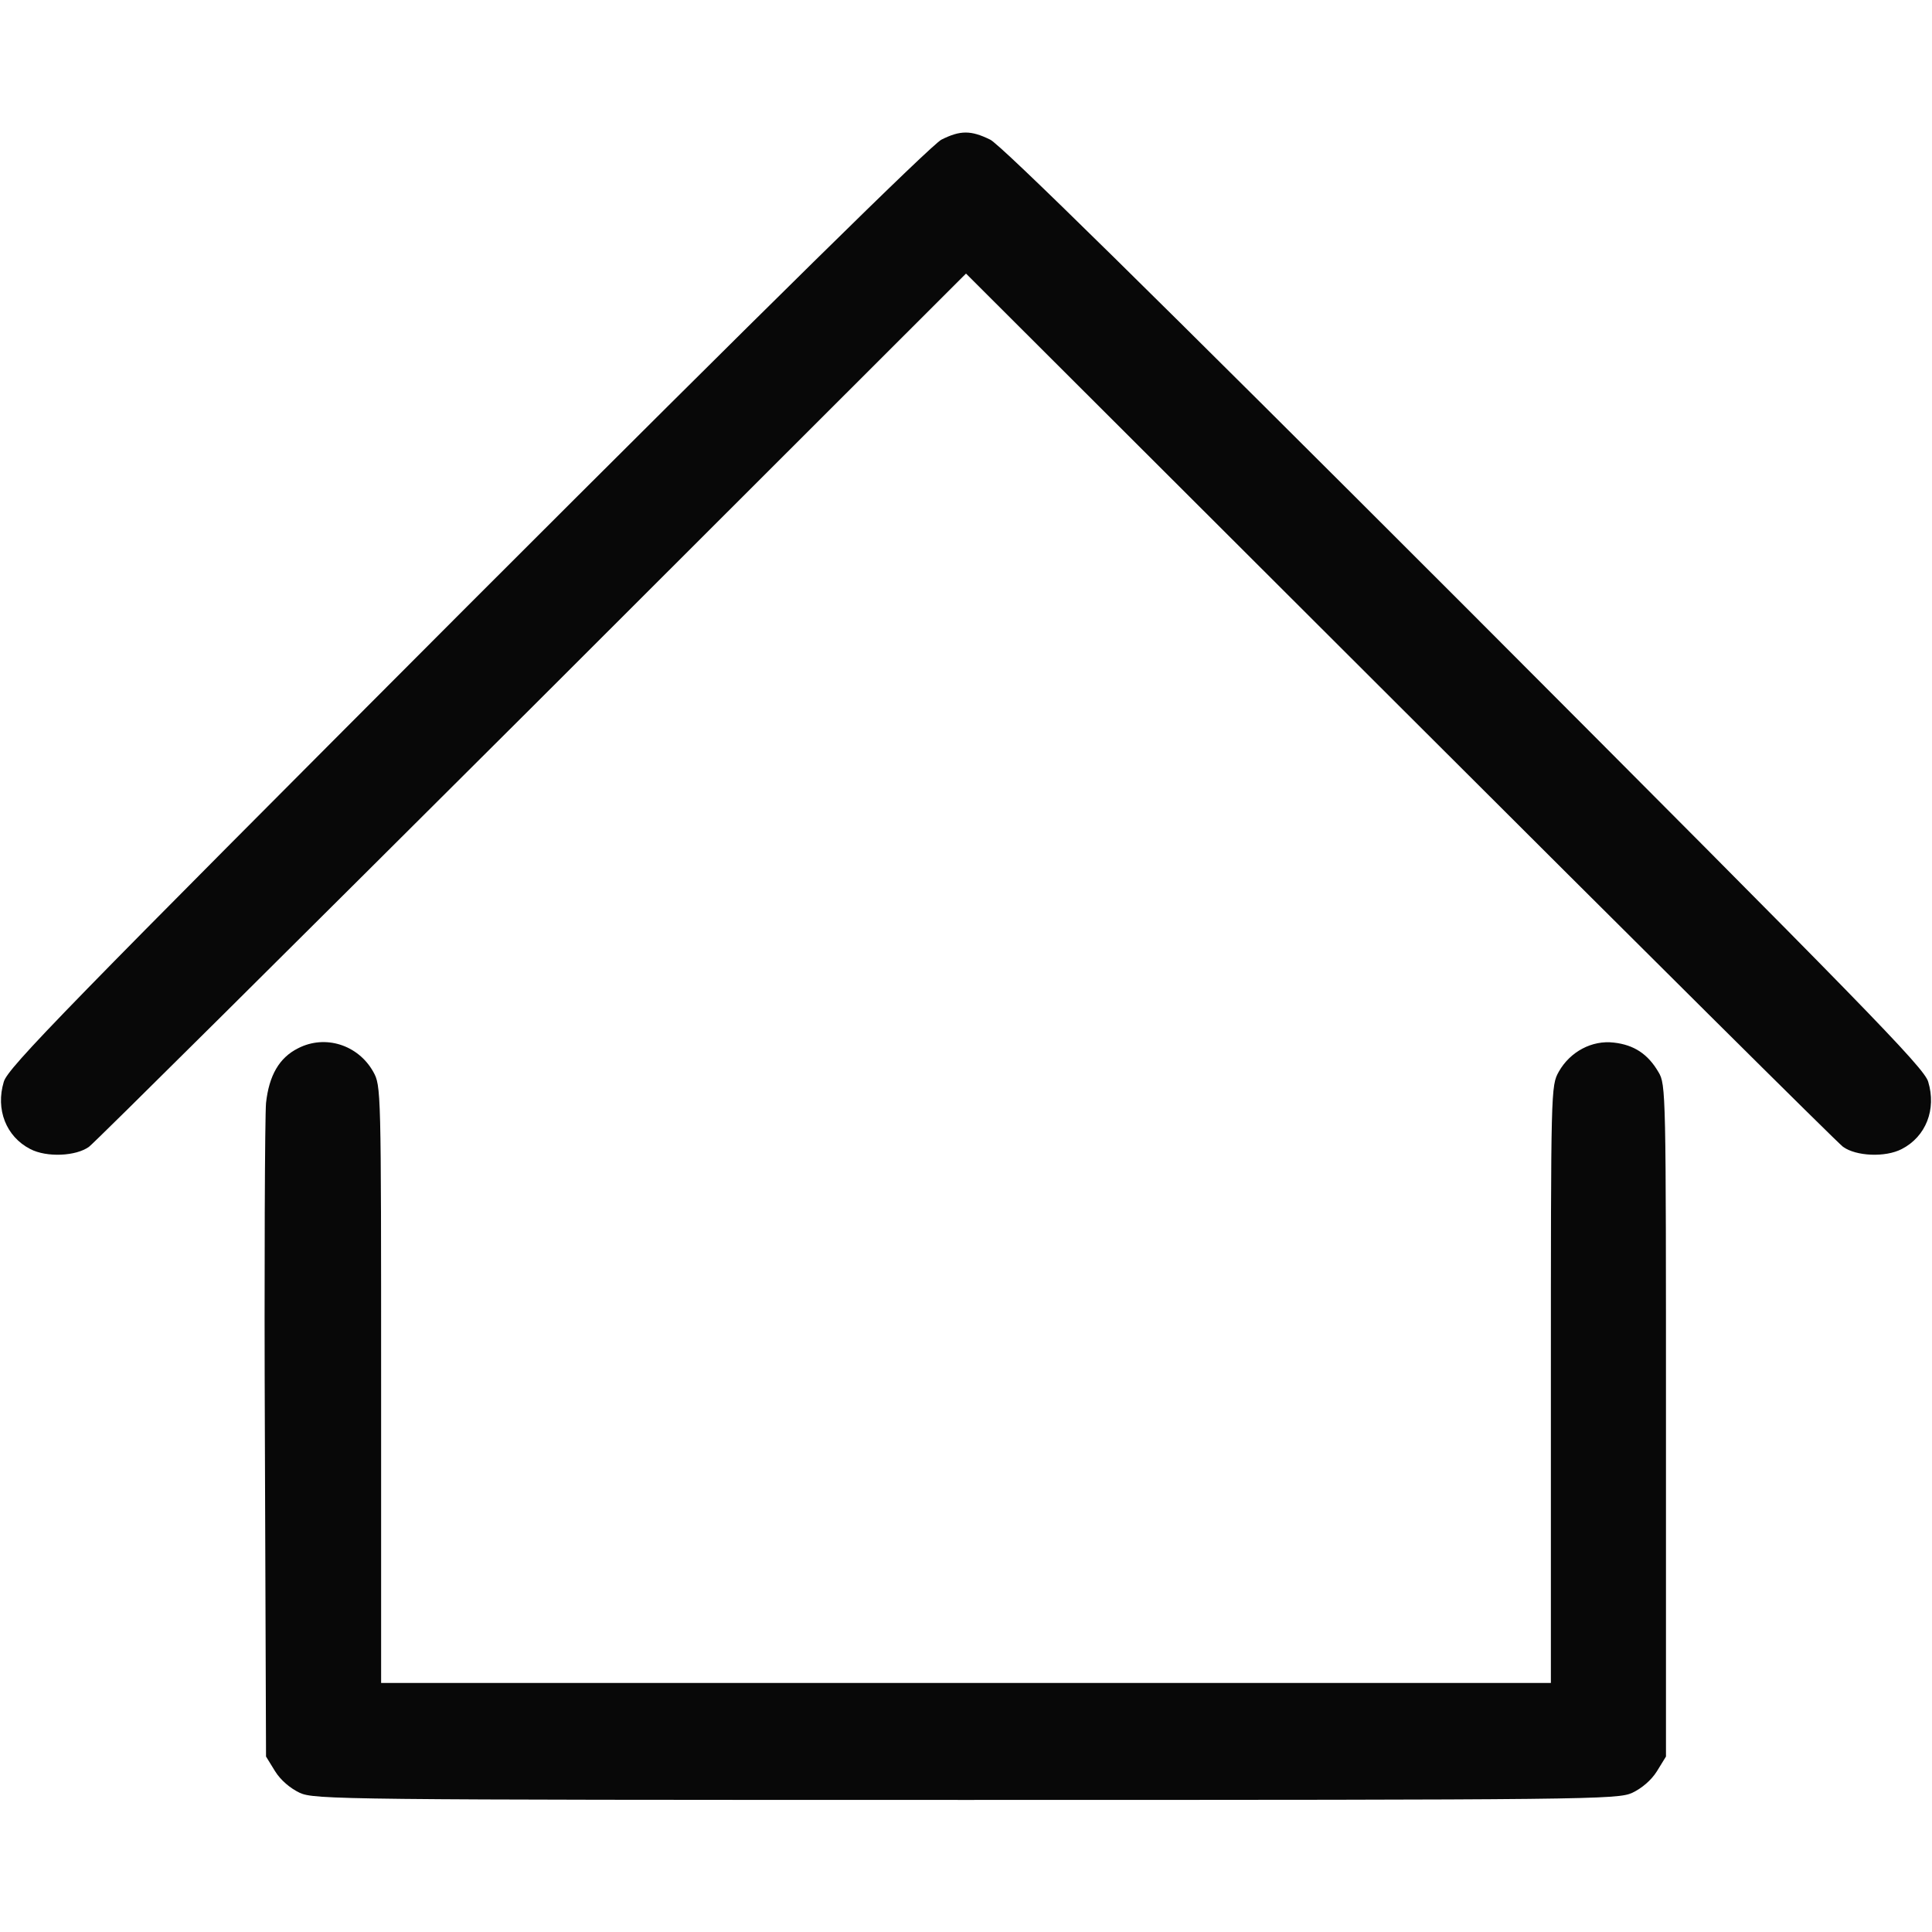 <?xml version="1.0" standalone="no"?>
<!DOCTYPE svg PUBLIC "-//W3C//DTD SVG 20010904//EN"
 "http://www.w3.org/TR/2001/REC-SVG-20010904/DTD/svg10.dtd">
<svg version="1.0" xmlns="http://www.w3.org/2000/svg"
 width="40px" height="40px" viewBox="0 0 512 512"
 preserveAspectRatio="xMidYMid meet">

<g transform="translate(0,512) scale(0.1,-0.1)"
fill="#080808" stroke="none">
<path d="M2495 4750 c-26 -13 -458 -438 -1257 -1237 -1058 -1060 -1218 -1223
-1228 -1260 -22 -73 6 -145 70 -178 44 -23 122 -19 156 6 16 12 545 538 1177
1168 l1147 1146 1148 -1146 c631 -630 1160 -1156 1176 -1168 34 -25 112 -29
156 -6 64 33 92 105 70 178 -10 37 -170 200 -1228 1260 -828 828 -1230 1224
-1258 1237 -51 25 -79 25 -129 0z"/>
<path d="M790 2342 c-50 -25 -77 -72 -85 -145 -3 -34 -5 -438 -3 -897 l3 -835
24 -39 c15 -24 40 -45 65 -57 39 -18 106 -19 1766 -19 1660 0 1727 1 1766 19
25 12 50 33 65 57 l24 39 0 890 c0 872 0 891 -20 924 -28 48 -65 72 -118 78
-58 7 -116 -24 -146 -77 -21 -38 -21 -42 -21 -829 l0 -791 -1550 0 -1550 0 0
791 c0 787 0 791 -21 829 -40 71 -127 99 -199 62z"/>
</g>
</svg>
